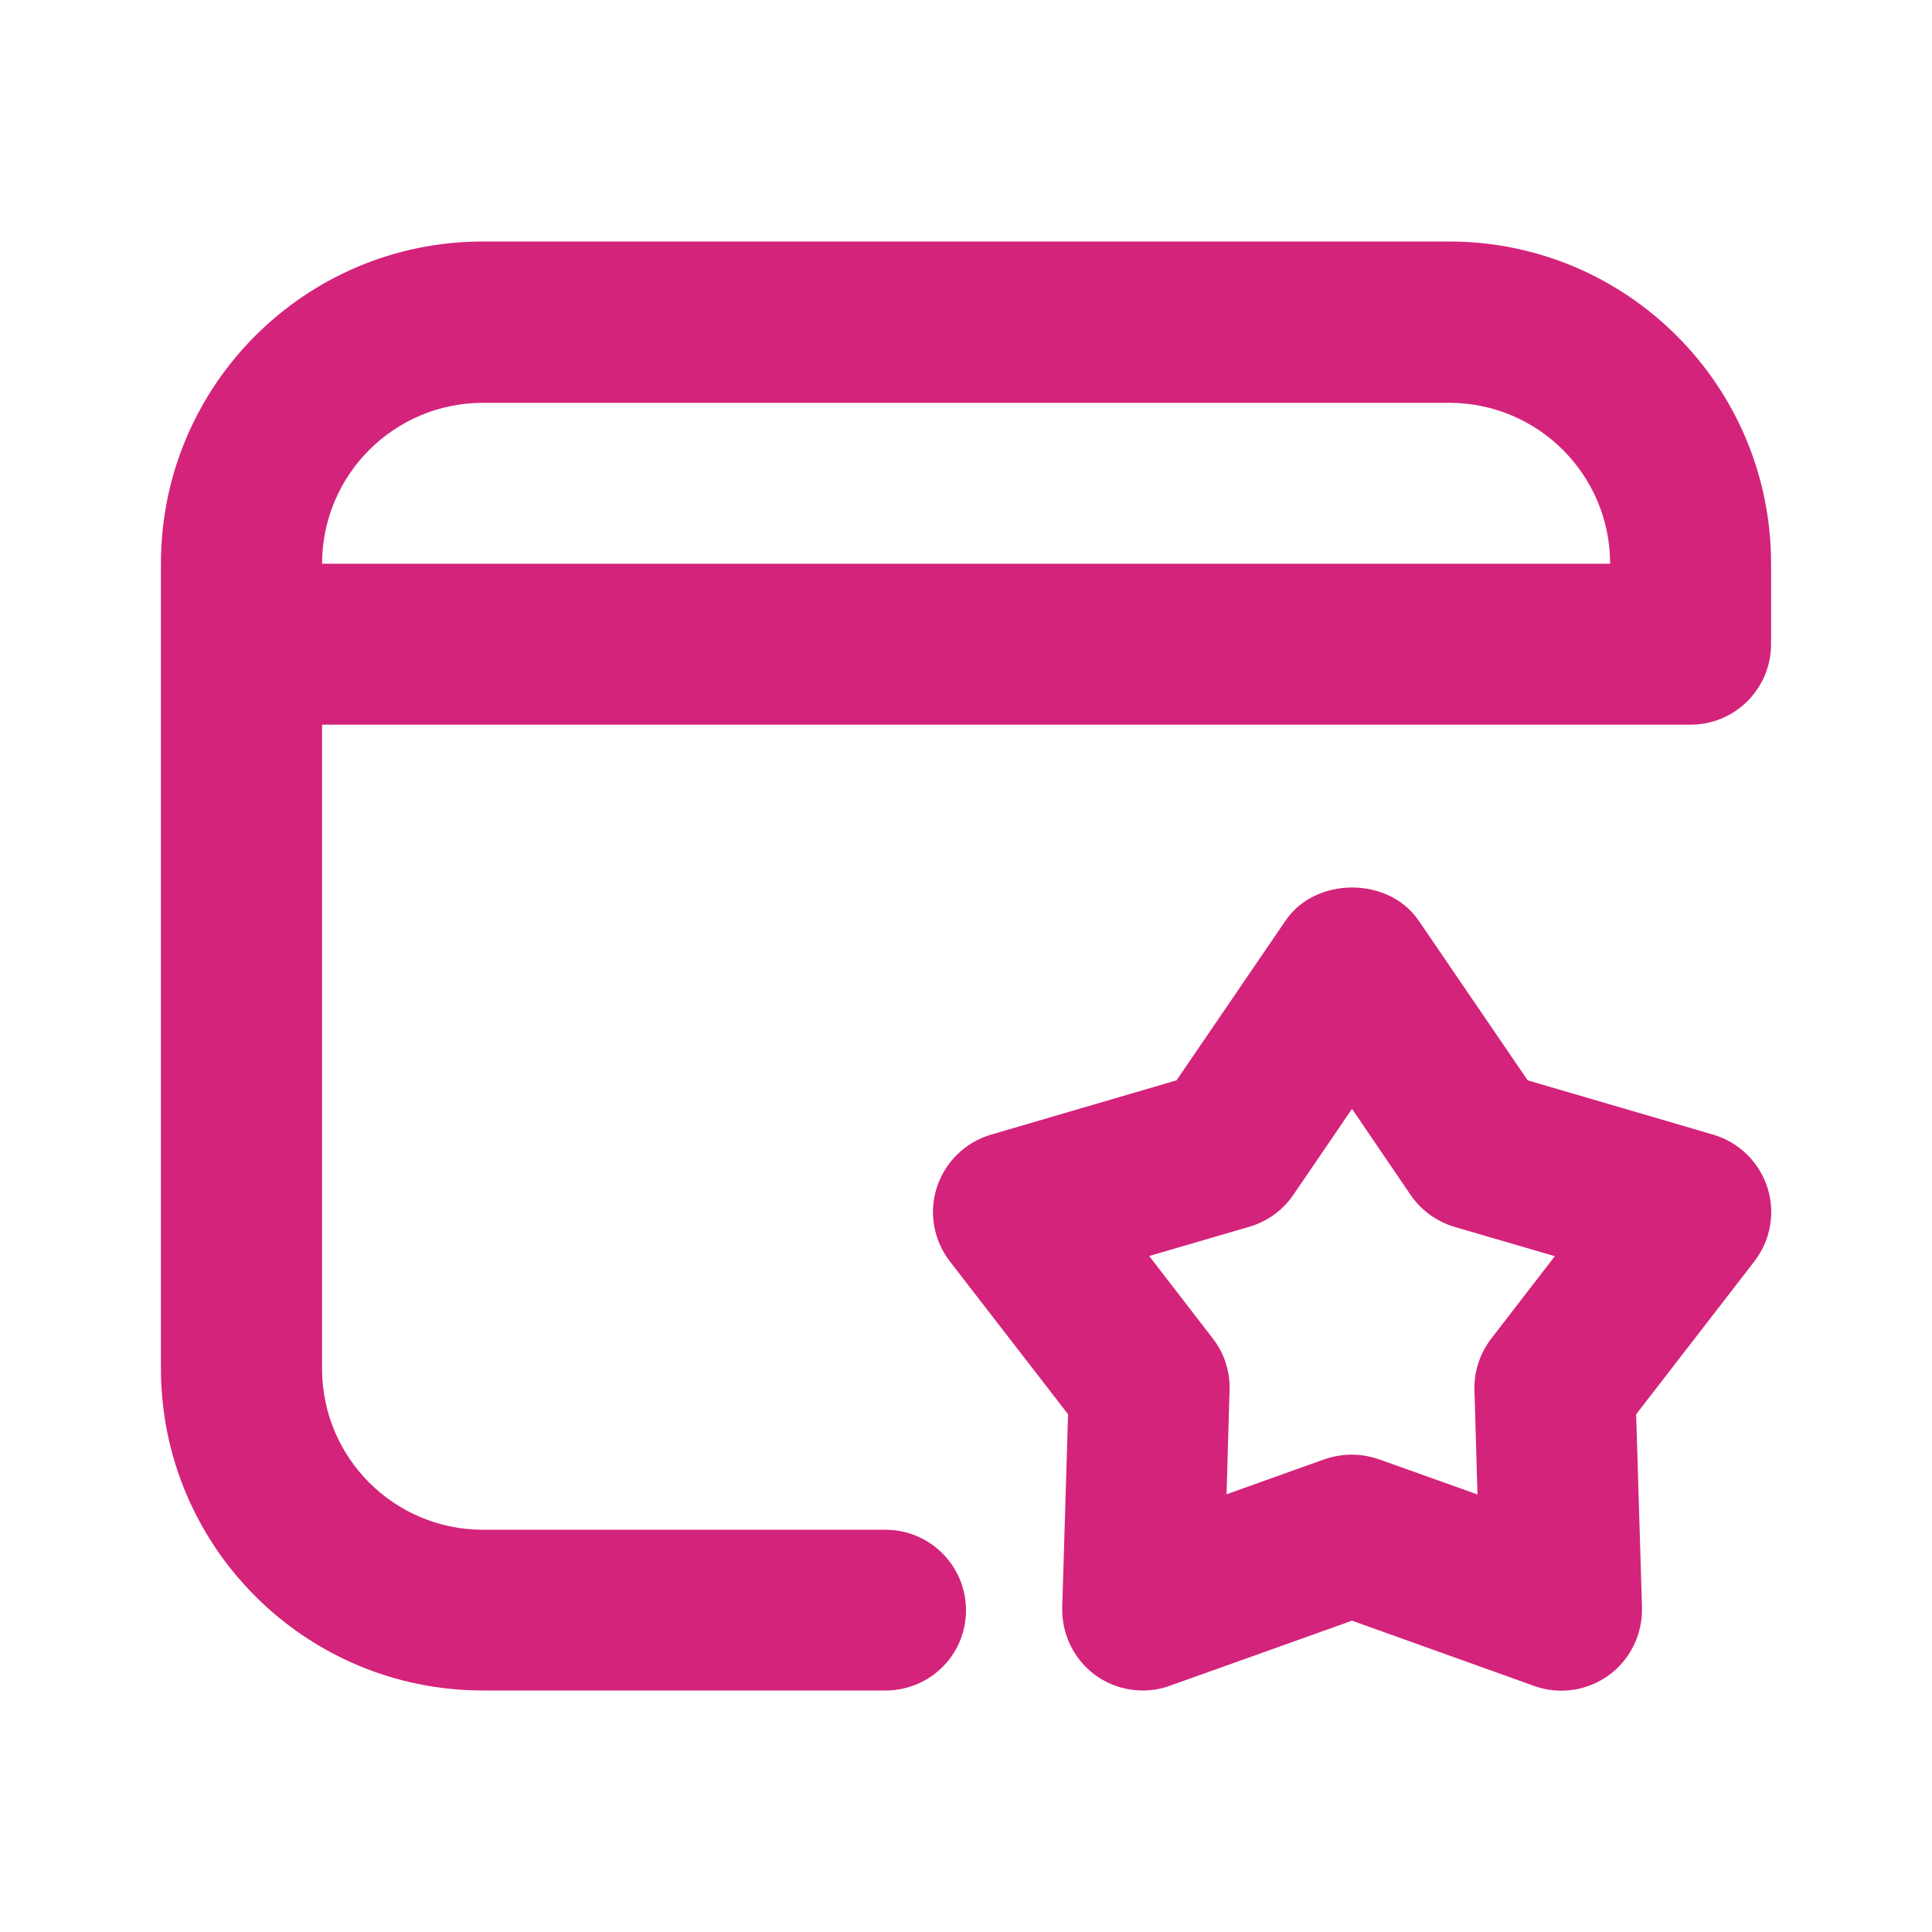 <?xml version="1.0" standalone="no"?><!DOCTYPE svg PUBLIC "-//W3C//DTD SVG 1.1//EN" "http://www.w3.org/Graphics/SVG/1.1/DTD/svg11.dtd"><svg t="1597128422723" class="icon" viewBox="0 0 1024 1024" version="1.1" xmlns="http://www.w3.org/2000/svg" p-id="3847" xmlns:xlink="http://www.w3.org/1999/xlink" width="200" height="200"><defs><style type="text/css"></style></defs><path d="M605.7 896c-8.9 0-17.7-2.8-25.1-8.1-11.4-8.3-17.9-21.7-17.6-35.8l3.1-102.5-62.7-81.1c-8.6-11.2-11.2-25.9-6.8-39.3 4.4-13.4 15.1-23.8 28.6-27.8l98.4-28.8 57.8-84.7c15.9-23.3 54.5-23.4 70.5 0l57.8 84.7 98.4 28.8c13.5 4 24.2 14.4 28.6 27.8 4.4 13.4 1.8 28.1-6.8 39.3l-62.7 81.1 3.1 102.5c0.3 14.1-6.2 27.5-17.6 35.8-11.5 8.3-26.2 10.5-39.5 5.7L716.6 859 620 893.5c-4.6 1.7-9.5 2.5-14.3 2.5m110.9-125c4.9 0 9.7 0.9 14.4 2.5l52.1 18.6-1.6-55.3c-0.3-9.9 2.9-19.5 8.9-27.3l33.7-43.7-53.1-15.5c-9.4-2.8-17.7-8.7-23.3-16.9l-31.1-45.7-31.1 45.6c-5.6 8.2-13.8 14.1-23.3 16.9l-53.1 15.5 33.7 43.7c6.1 7.8 9.2 17.5 8.9 27.3l-1.6 55.3 52-18.6c4.7-1.6 9.6-2.4 14.5-2.4" fill="#d4237a" p-id="3848"></path><path d="M938.7 298.7v42.7c0 23.6-19.1 42.7-42.7 42.7H170.7v-85.3h682.7c0-47.1-38.2-85.3-85.3-85.3H256c-47.1 0-85.3 38.2-85.3 85.3v426.7c0 47.1 38.2 85.3 85.3 85.3h213.3c23.6 0 42.7 19.1 42.7 42.7S492.9 896 469.3 896H256c-94.3 0-170.7-76.4-170.7-170.7V298.7C85.3 204.4 161.7 128 256 128h512c94.3 0 170.7 76.4 170.7 170.7z" fill="#d4237a" p-id="3849"></path></svg>